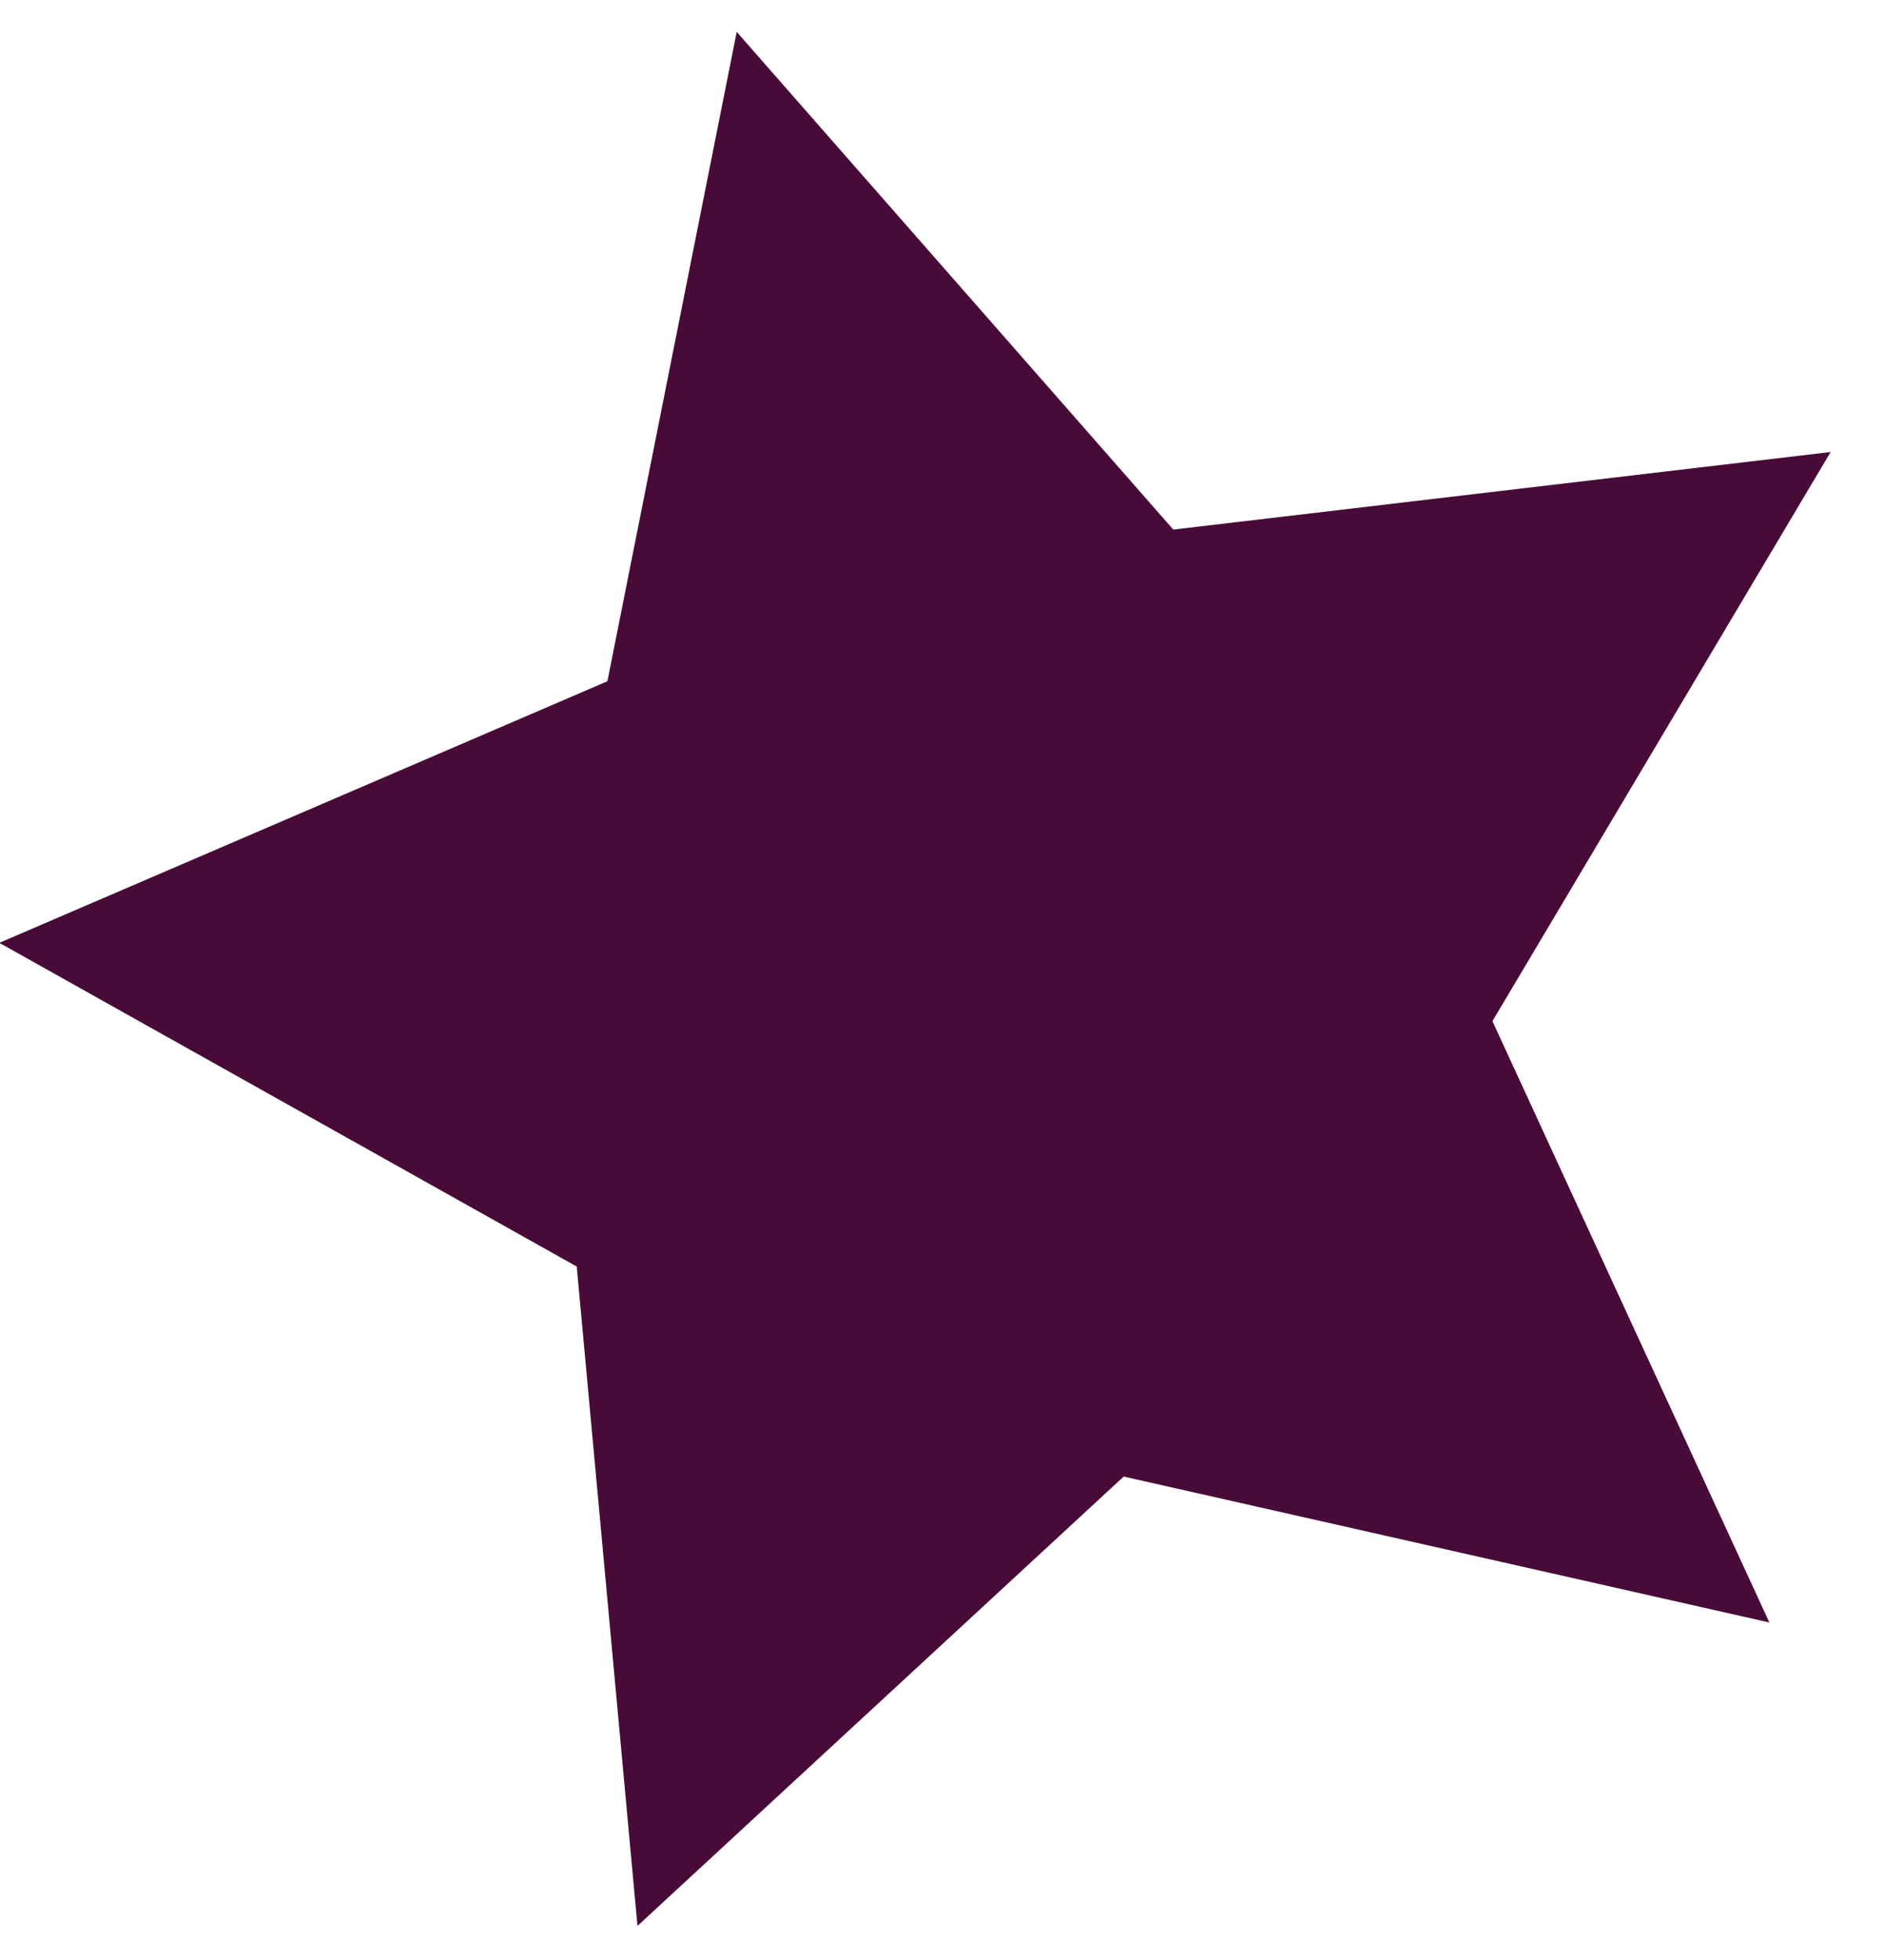 <svg width="25" height="26" viewBox="0 0 25 26" fill="none" xmlns="http://www.w3.org/2000/svg">
<path d="M9.776 0.423L15.569 7.025L24.292 5.996L19.804 13.546L23.479 21.523L14.911 19.587L8.459 25.548L7.653 16.801L-0.009 12.507L8.06 9.037L9.776 0.423Z" fill="#480B38"/>
</svg>
